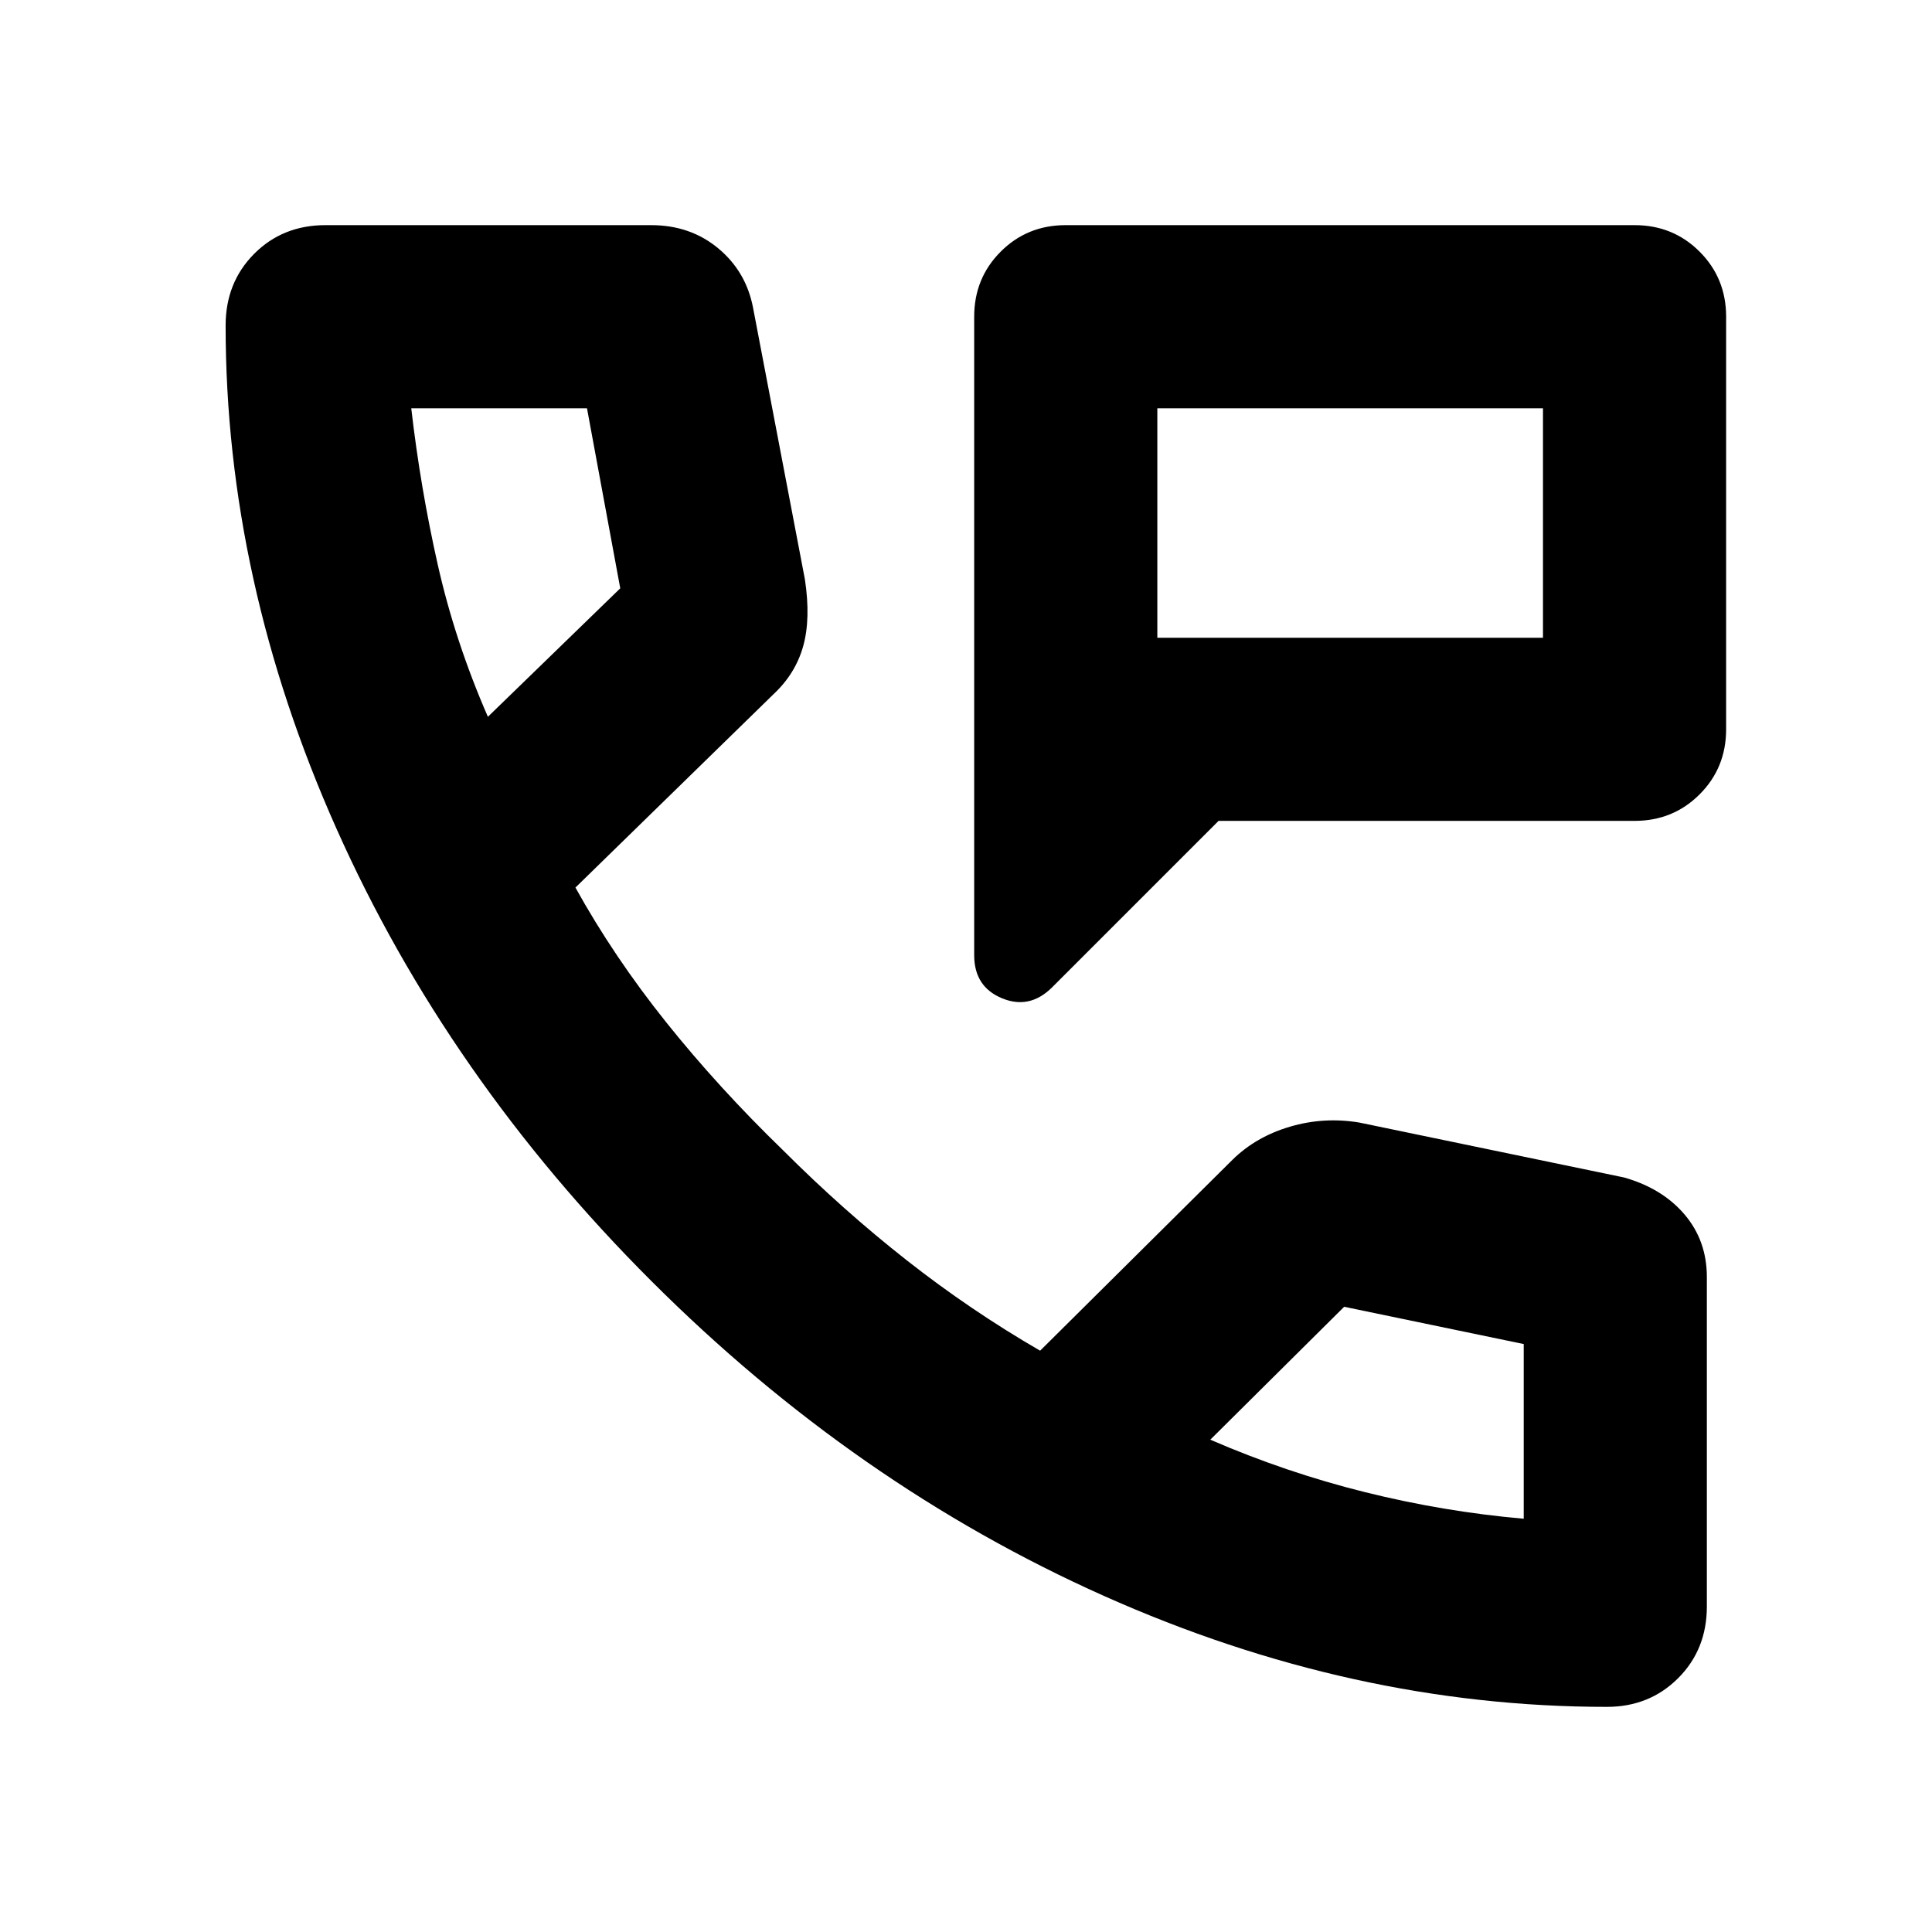 <svg xmlns="http://www.w3.org/2000/svg" height="24" viewBox="0 -960 960 960" width="24"><path d="M484.07-485.37v-317.26q0-19.15 13.17-32.33 13.17-13.17 32.33-13.17H812.2q19.15 0 32.32 13.17 13.18 13.18 13.18 32.33v205.02q0 19.15-13.18 32.33-13.17 13.17-32.32 13.17H605.5l-82.65 82.65q-11.2 11.2-24.99 5.48-13.79-5.72-13.79-21.39Zm91-157.74H766.7v-114.02H575.07v114.02Zm0 0v-114.02 114.02Zm223.41 531.24q-126.46 0-249.88-55.1-123.43-55.1-224.86-156.41Q222.3-424.7 167.21-548.2q-55.1-123.5-55.1-250.04 0-21.38 14.18-35.64 14.19-14.25 35.47-14.25h161.76q19.5 0 33.37 11.53 13.87 11.53 17.31 29.56l25.76 134.97q2.95 19.59-.88 33.22-3.84 13.63-14.71 23.78l-98.44 96.09q19.05 34.37 45.11 66.96 26.07 32.59 58.11 63.63 29.81 29.8 61.42 54.63 31.6 24.83 66.26 44.91l95.67-94.95q11.63-11.4 28.52-16.37 16.89-4.98 34.48-2.03l131.54 27.29q19.03 5.43 30.06 18.44 11.03 13.01 11.03 31.04v163.67q0 21.38-14.27 35.64-14.27 14.25-35.38 14.25ZM242.43-603.83l65.77-63.84-16.53-89.46h-87.32q4.52 39.33 13.15 77.64t24.93 75.66Zm358.96 359.2q37.57 16.28 76.75 26.04 39.19 9.76 78.99 13.24v-86.8l-89.22-18.52-66.52 66.04Zm-358.96-359.2Zm358.96 359.2Z"/></svg>